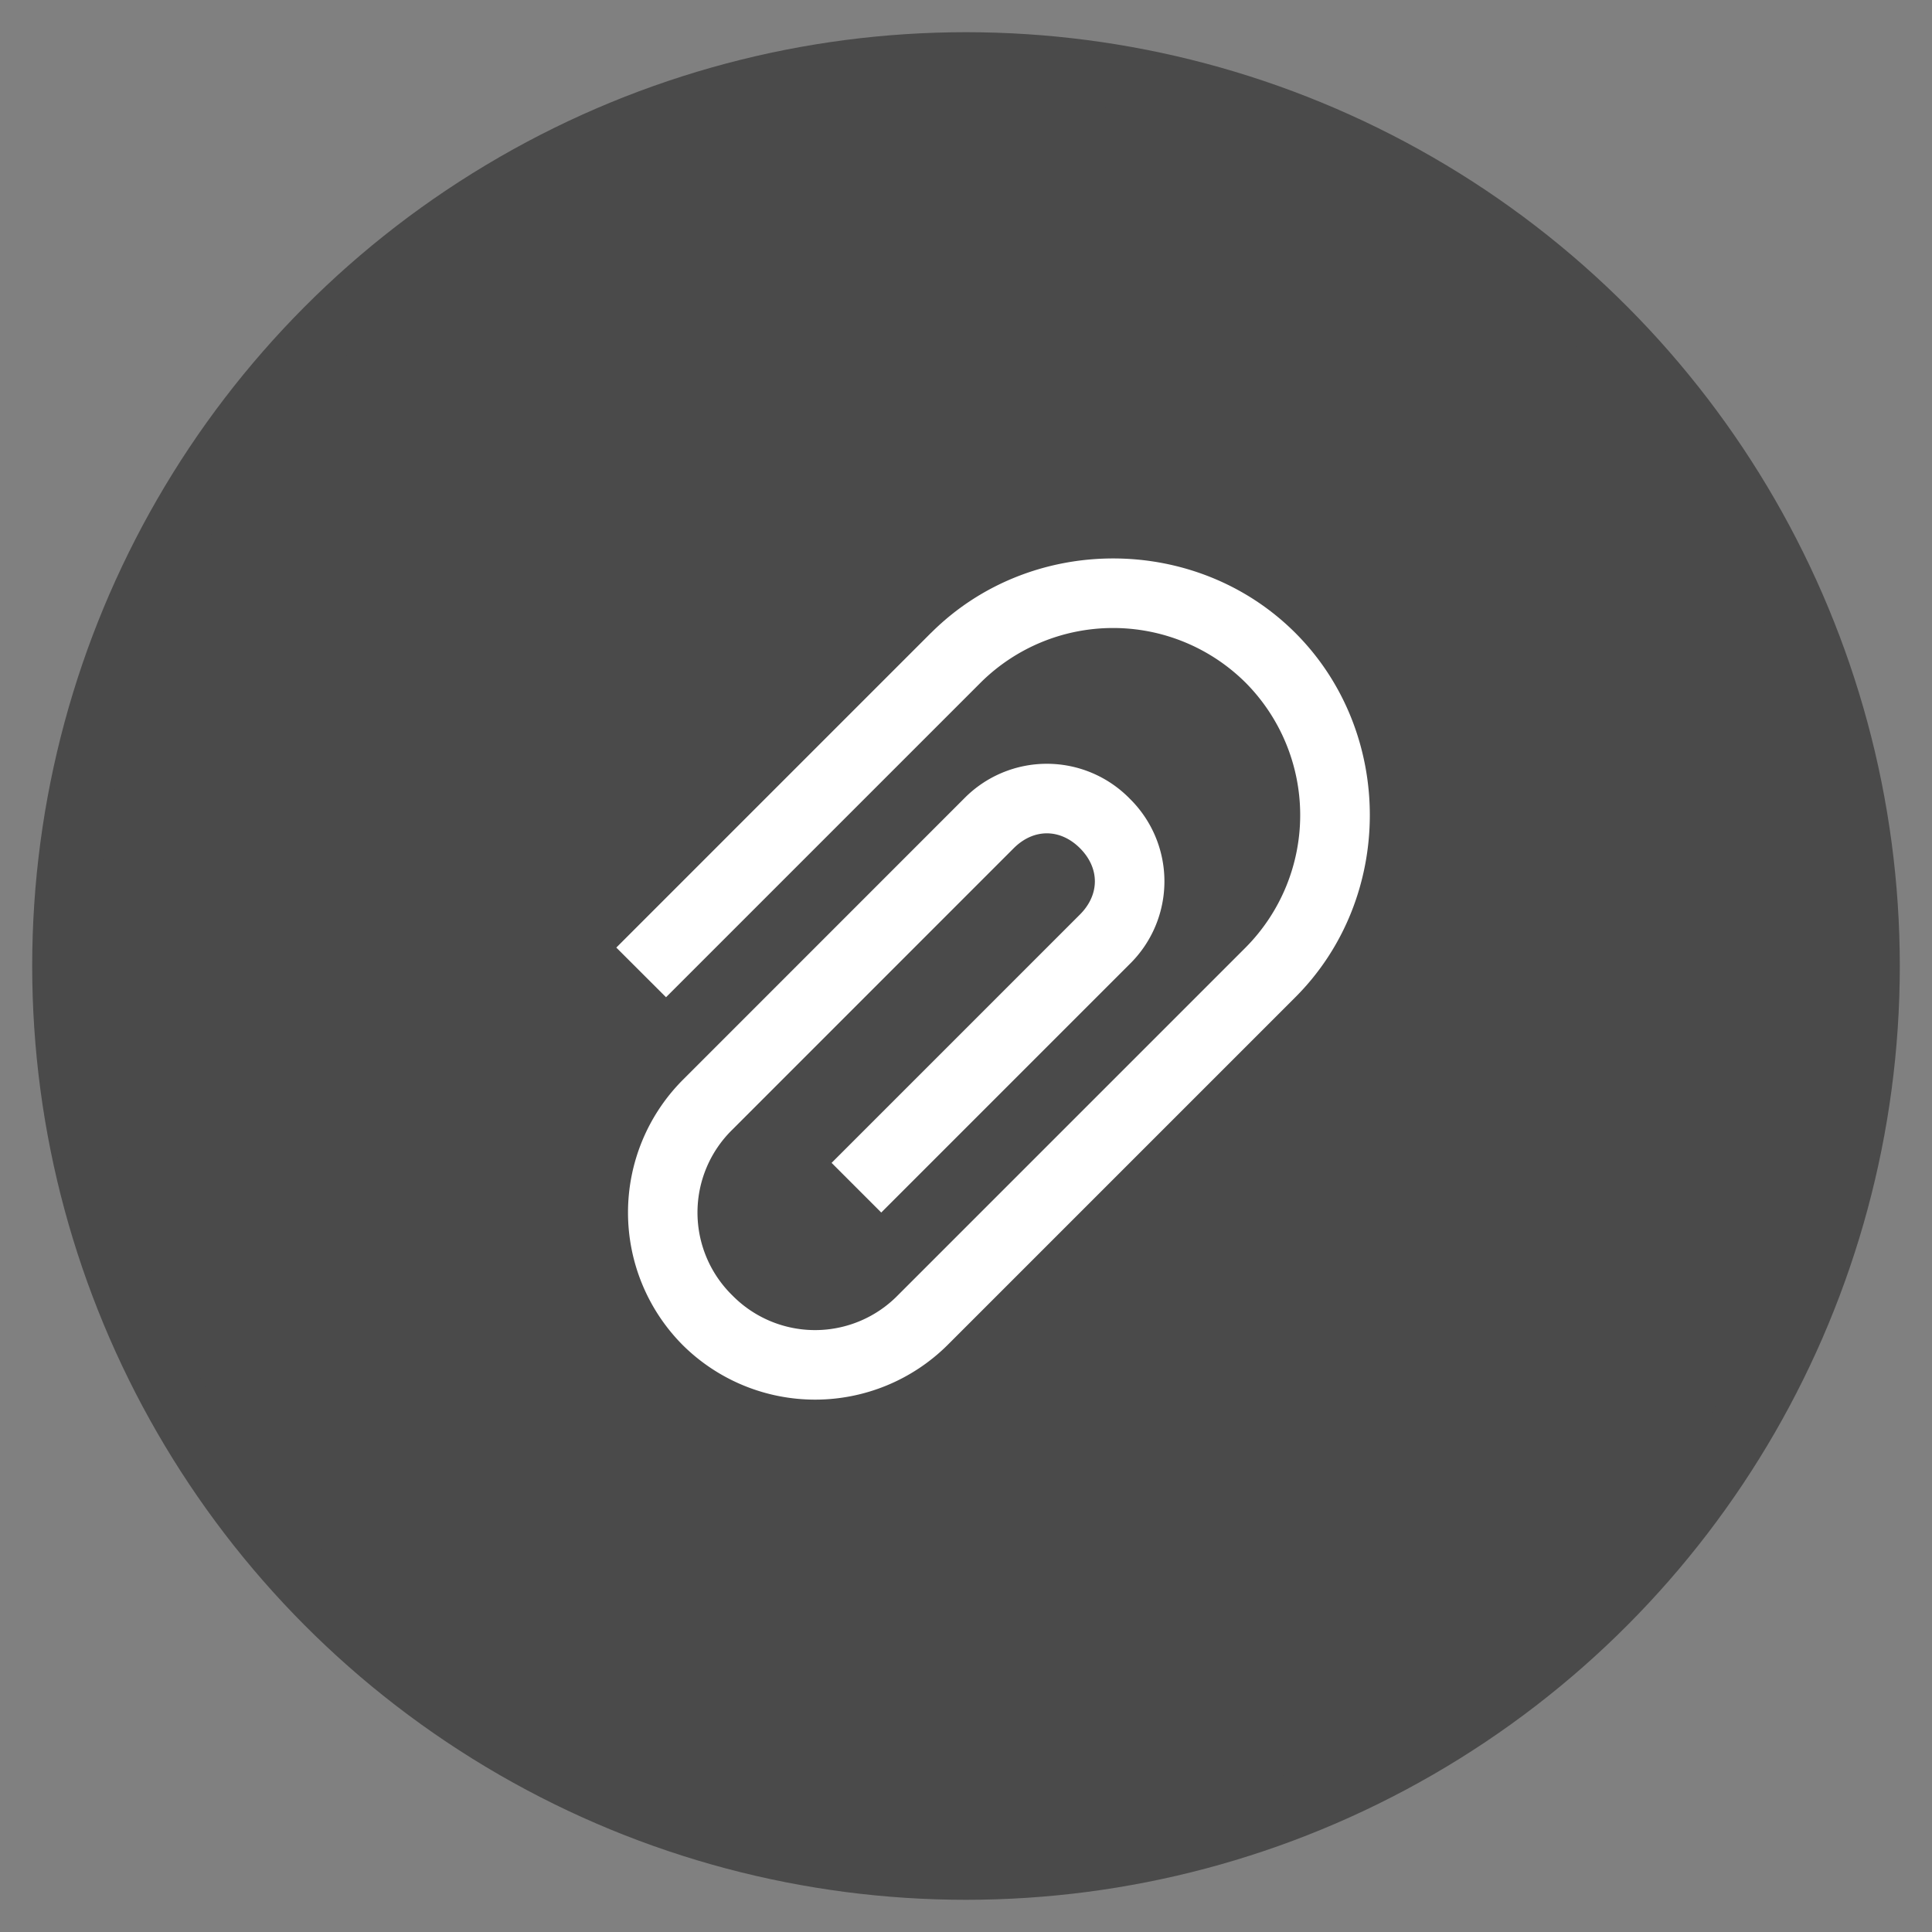 <svg xmlns="http://www.w3.org/2000/svg" width="30" height="30" viewBox="0 0 30 30">
    <rect x="0" y="0" width="30" height="30" fill="#808080" stroke="none"/>
    <g fill="none" fill-rule="evenodd" transform="translate(1 1)">
        <circle cx="14" cy="14" r="14" fill="#4A4A4A" stroke="#4A4A4A"/>
        <path fill="#FFF" d="M13.457 8.828c1.543-1.542 4.114-1.542 5.657 0 1.542 1.543 1.542 4.115 0 5.657l-5.4 5.4a2.918 2.918 0 0 1-4.114 0 2.918 2.918 0 0 1 0-4.114L13.97 11.4a1.8 1.8 0 0 1 2.571 0 1.8 1.8 0 0 1 0 2.571l-3.857 3.857-.771-.771 3.857-3.857c.308-.309.308-.72 0-1.029-.309-.308-.72-.308-1.029 0l-4.37 4.371a1.8 1.8 0 0 0 0 2.572 1.8 1.8 0 0 0 2.57 0l5.4-5.4a2.918 2.918 0 0 0 0-4.114 2.918 2.918 0 0 0-4.114 0l-4.885 4.885-.772-.771 4.886-4.886z"/>
    </g>
</svg>
